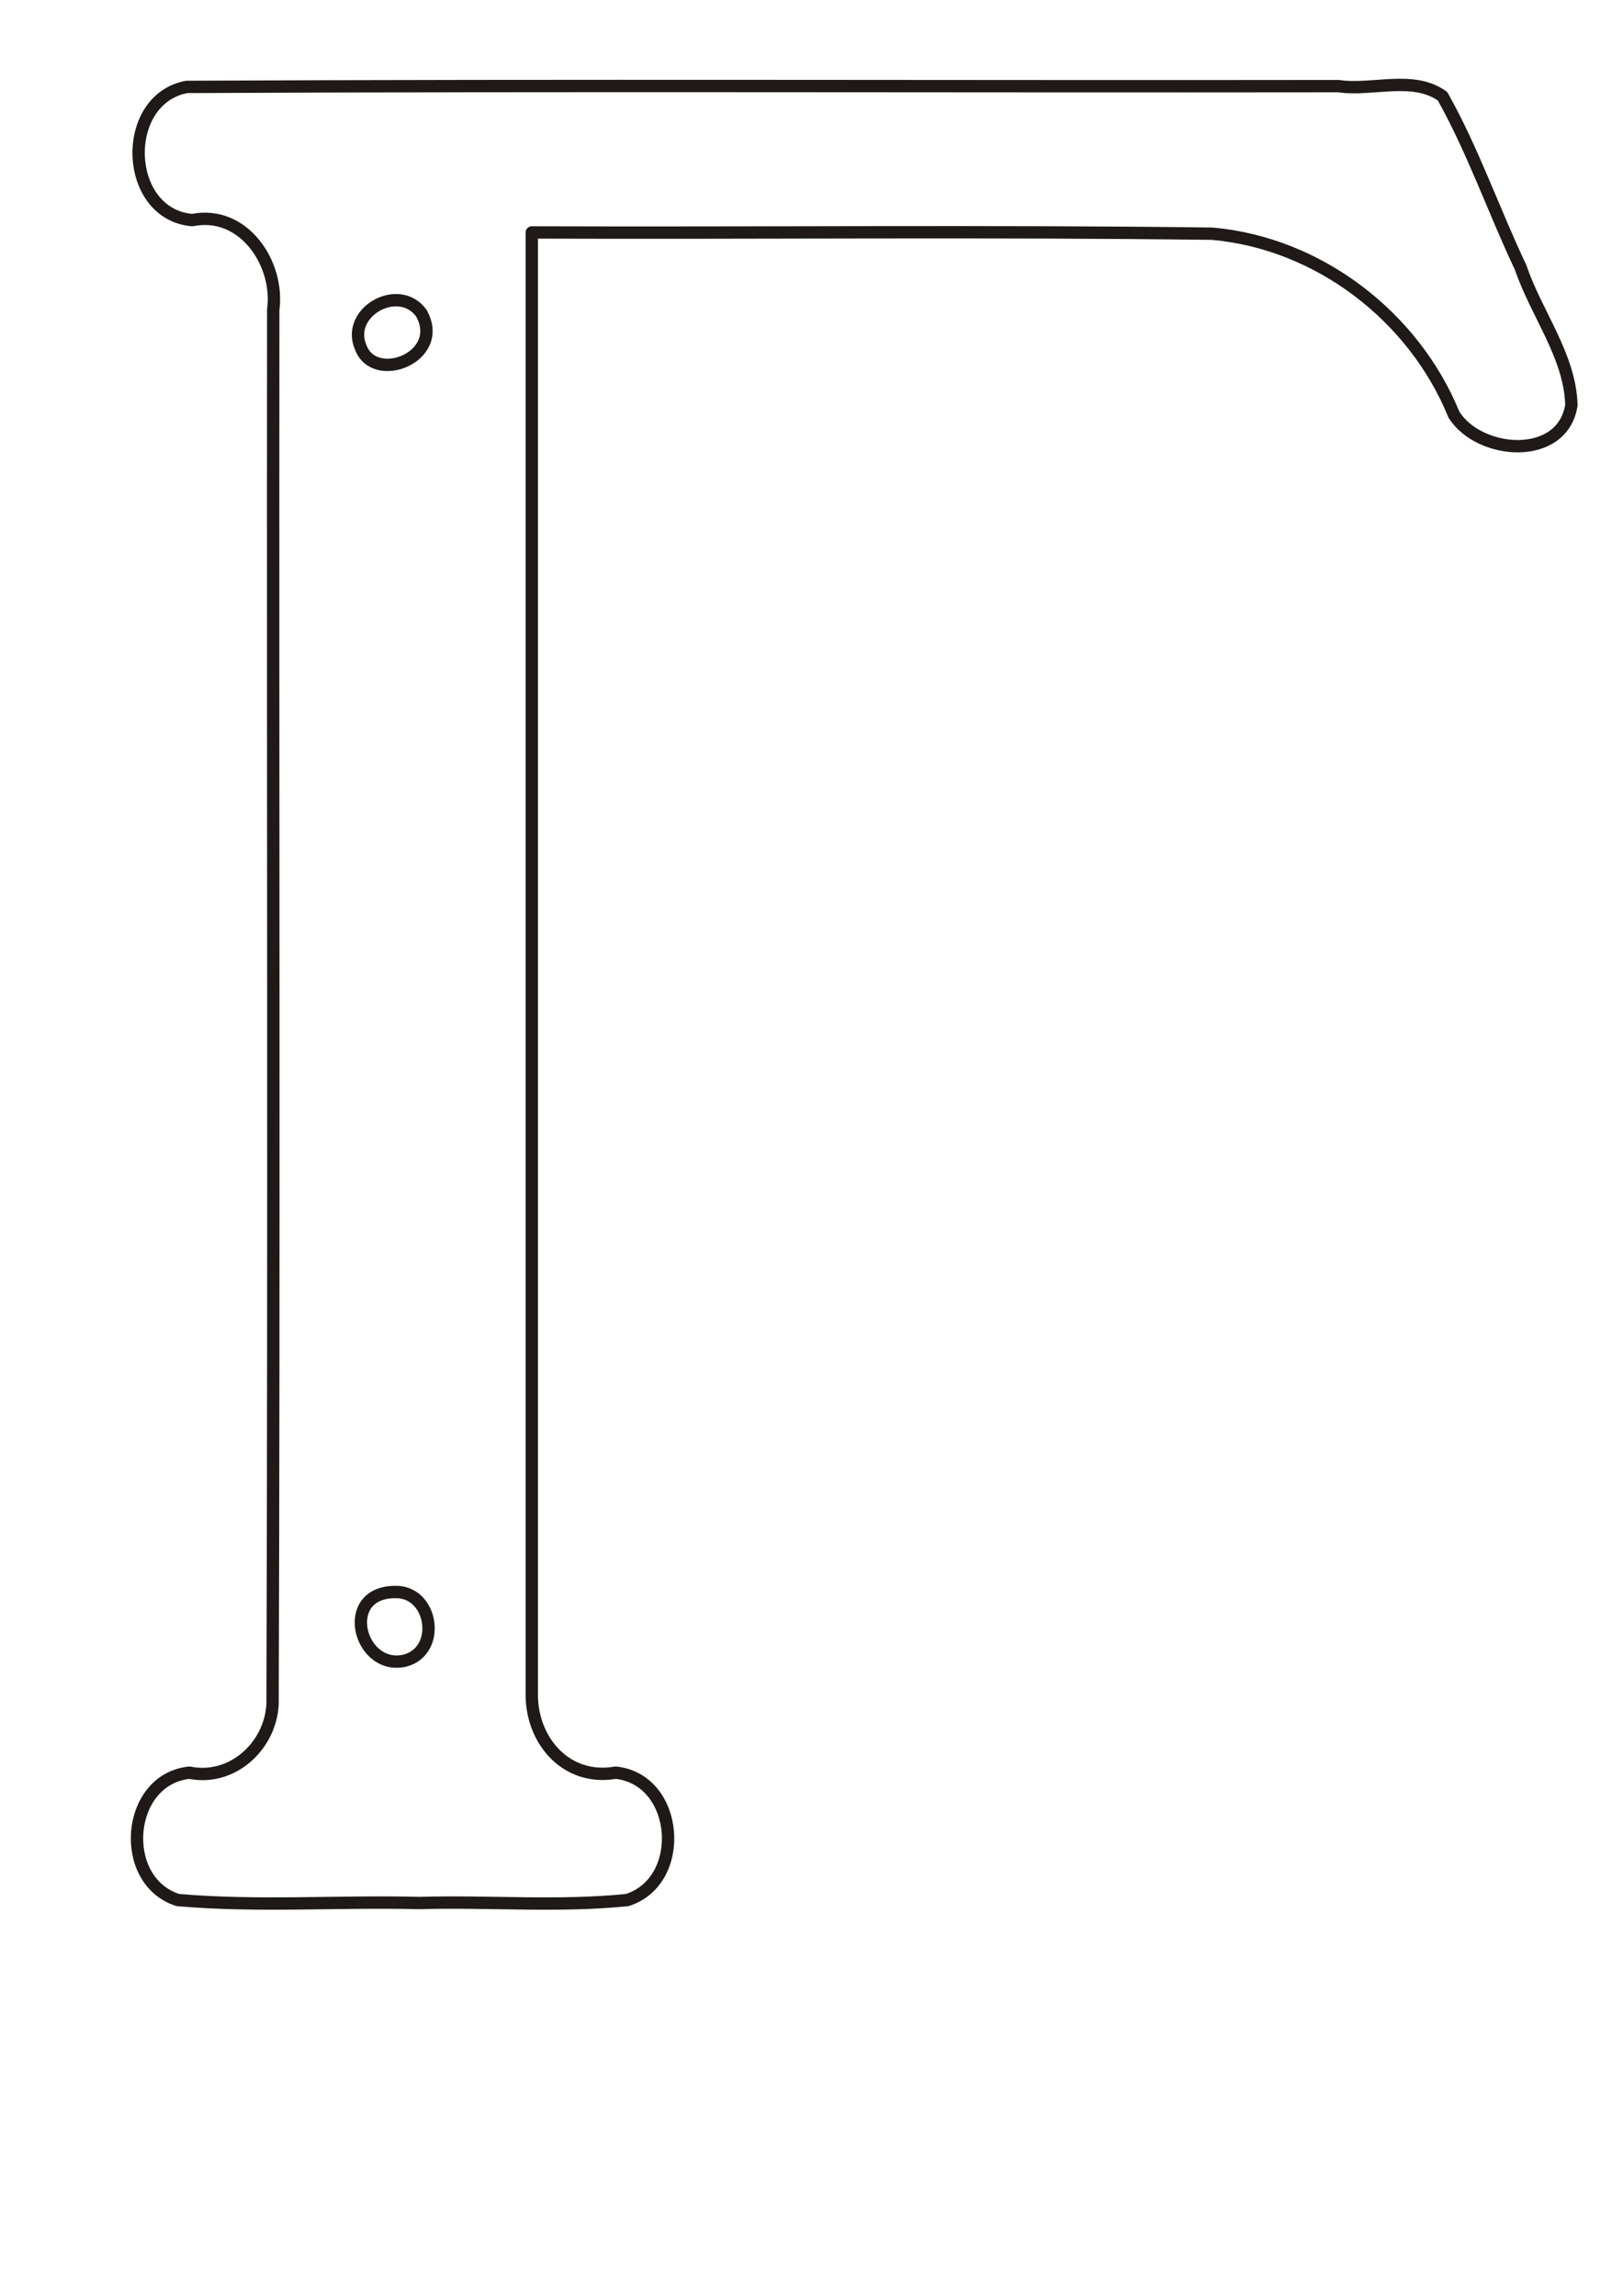 <?xml version="1.0" encoding="UTF-8" standalone="no"?>
<!-- Created with Inkscape (http://www.inkscape.org/) -->

<svg
   xmlns:dc="http://purl.org/dc/elements/1.1/"
   xmlns:cc="http://creativecommons.org/ns#"
   xmlns:rdf="http://www.w3.org/1999/02/22-rdf-syntax-ns#"
   xmlns:svg="http://www.w3.org/2000/svg"
   xmlns="http://www.w3.org/2000/svg"
   xmlns:sodipodi="http://sodipodi.sourceforge.net/DTD/sodipodi-0.dtd"
   xmlns:inkscape="http://www.inkscape.org/namespaces/inkscape"
   width="210mm"
   height="297mm"
   viewBox="0 0 744.094 1052.362"
   id="svg2"
   version="1.1"
   inkscape:version="0.91 r"
   sodipodi:docname="Г.svg">
  <defs
     id="defs4">
    <pattern
       y="0"
       x="0"
       height="6"
       width="6"
       patternUnits="userSpaceOnUse"
       id="WMFhbasepattern" />
    <pattern
       y="0"
       x="0"
       height="6"
       width="6"
       patternUnits="userSpaceOnUse"
       id="WMFhbasepattern-4" />
    <pattern
       y="0"
       x="0"
       height="6"
       width="6"
       patternUnits="userSpaceOnUse"
       id="WMFhbasepattern-0" />
    <pattern
       y="0"
       x="0"
       height="6"
       width="6"
       patternUnits="userSpaceOnUse"
       id="WMFhbasepattern-2" />
  </defs>
  <sodipodi:namedview
     id="base"
     pagecolor="#004d00"
     bordercolor="#666666"
     borderopacity="1.0"
     inkscape:pageopacity="0"
     inkscape:pageshadow="2"
     inkscape:zoom="1.4"
     inkscape:cx="252.3062"
     inkscape:cy="347.84432"
     inkscape:document-units="px"
     inkscape:current-layer="g3707"
     showgrid="false"
     inkscape:window-width="1920"
     inkscape:window-height="1080"
     inkscape:window-x="1280"
     inkscape:window-y="0"
     inkscape:window-maximized="1" />
  <g
     inkscape:label="Layer 1"
     inkscape:groupmode="layer"
     id="layer1">
    <g
       id="g3448"
       transform="matrix(16.554,0,0,16.554,42.598,31.586)">
      <g
         id="g3548"
         transform="matrix(0.214,0,0,0.214,6.702,20.088)">
        <g
           id="g3633"
           transform="matrix(5.64,0,0,5.64,-67.392,-96.268)">
          <g
             id="g3707"
             transform="matrix(0.177,0,0,0.177,23.916,21.73)">
            <path
               style="fill:none;stroke:#1f1a17;stroke-width:1.601px;stroke-linecap:round;stroke-linejoin:round;stroke-miterlimit:4;stroke-dasharray:none;stroke-opacity:1"
               d="m -42.087,90.038 0,-189.206 c 29.403,0.109 58.82,-0.218 88.214,0.163 13.774,1.215 26.136,10.709 31.329,23.444 3.291,5.264 14.111,6.07 15.235,-1.236 -0.196,-6.417 -4.557,-11.839 -6.571,-17.808 -3.482,-7.339 -6.171,-15.161 -10.131,-22.211 -3.821,-2.769 -9.1,-0.661 -13.498,-1.319 -49.77,0.069 -99.557,-0.139 -149.317,0.104 -8.669,1.626 -8.167,16.538 0.741,17.264 6.611,-1.332 11.293,5.608 10.481,11.612 -0.059,60.259 0.119,120.526 -0.089,180.78 -0.299,5.434 -5.255,9.965 -10.777,8.846 -8.256,0.86 -9.275,14.041 -1.497,16.509 10.346,0.907 20.881,0.123 31.298,0.386 8.971,-0.265 18.061,0.525 26.961,-0.386 7.766,-2.477 6.749,-15.636 -1.497,-16.509 -6.467,1.136 -11.038,-4.26 -10.881,-10.433 z"
               id="path3696"
               inkscape:connector-curvature="0"
               sodipodi:nodetypes="cccccccccccccccccc" />
            <path
               style="fill:none;stroke:#1f1a17;stroke-width:1.601px;stroke-linecap:round;stroke-linejoin:round;stroke-miterlimit:4;stroke-dasharray:none;stroke-opacity:1"
               d="m -59.965,77.057 c 5.068,-0.294 6.297,7.692 1.364,8.906 -5.873,1.268 -8.432,-8.753 -1.364,-8.906 z"
               id="path3698"
               inkscape:connector-curvature="0"
               sodipodi:nodetypes="ccc" />
            <path
               style="fill:none;stroke:#1f1a17;stroke-width:1.601px;stroke-linecap:round;stroke-linejoin:round;stroke-miterlimit:4;stroke-dasharray:none;stroke-opacity:1"
               d="m -64.264,-84.275 c -1.978,-4.569 4.903,-8.434 7.842,-4.46 3.244,5.691 -6.042,9.334 -7.842,4.46 z"
               id="path3700"
               inkscape:connector-curvature="0"
               sodipodi:nodetypes="ccc" />
          </g>
        </g>
      </g>
    </g>
  </g>
</svg>
